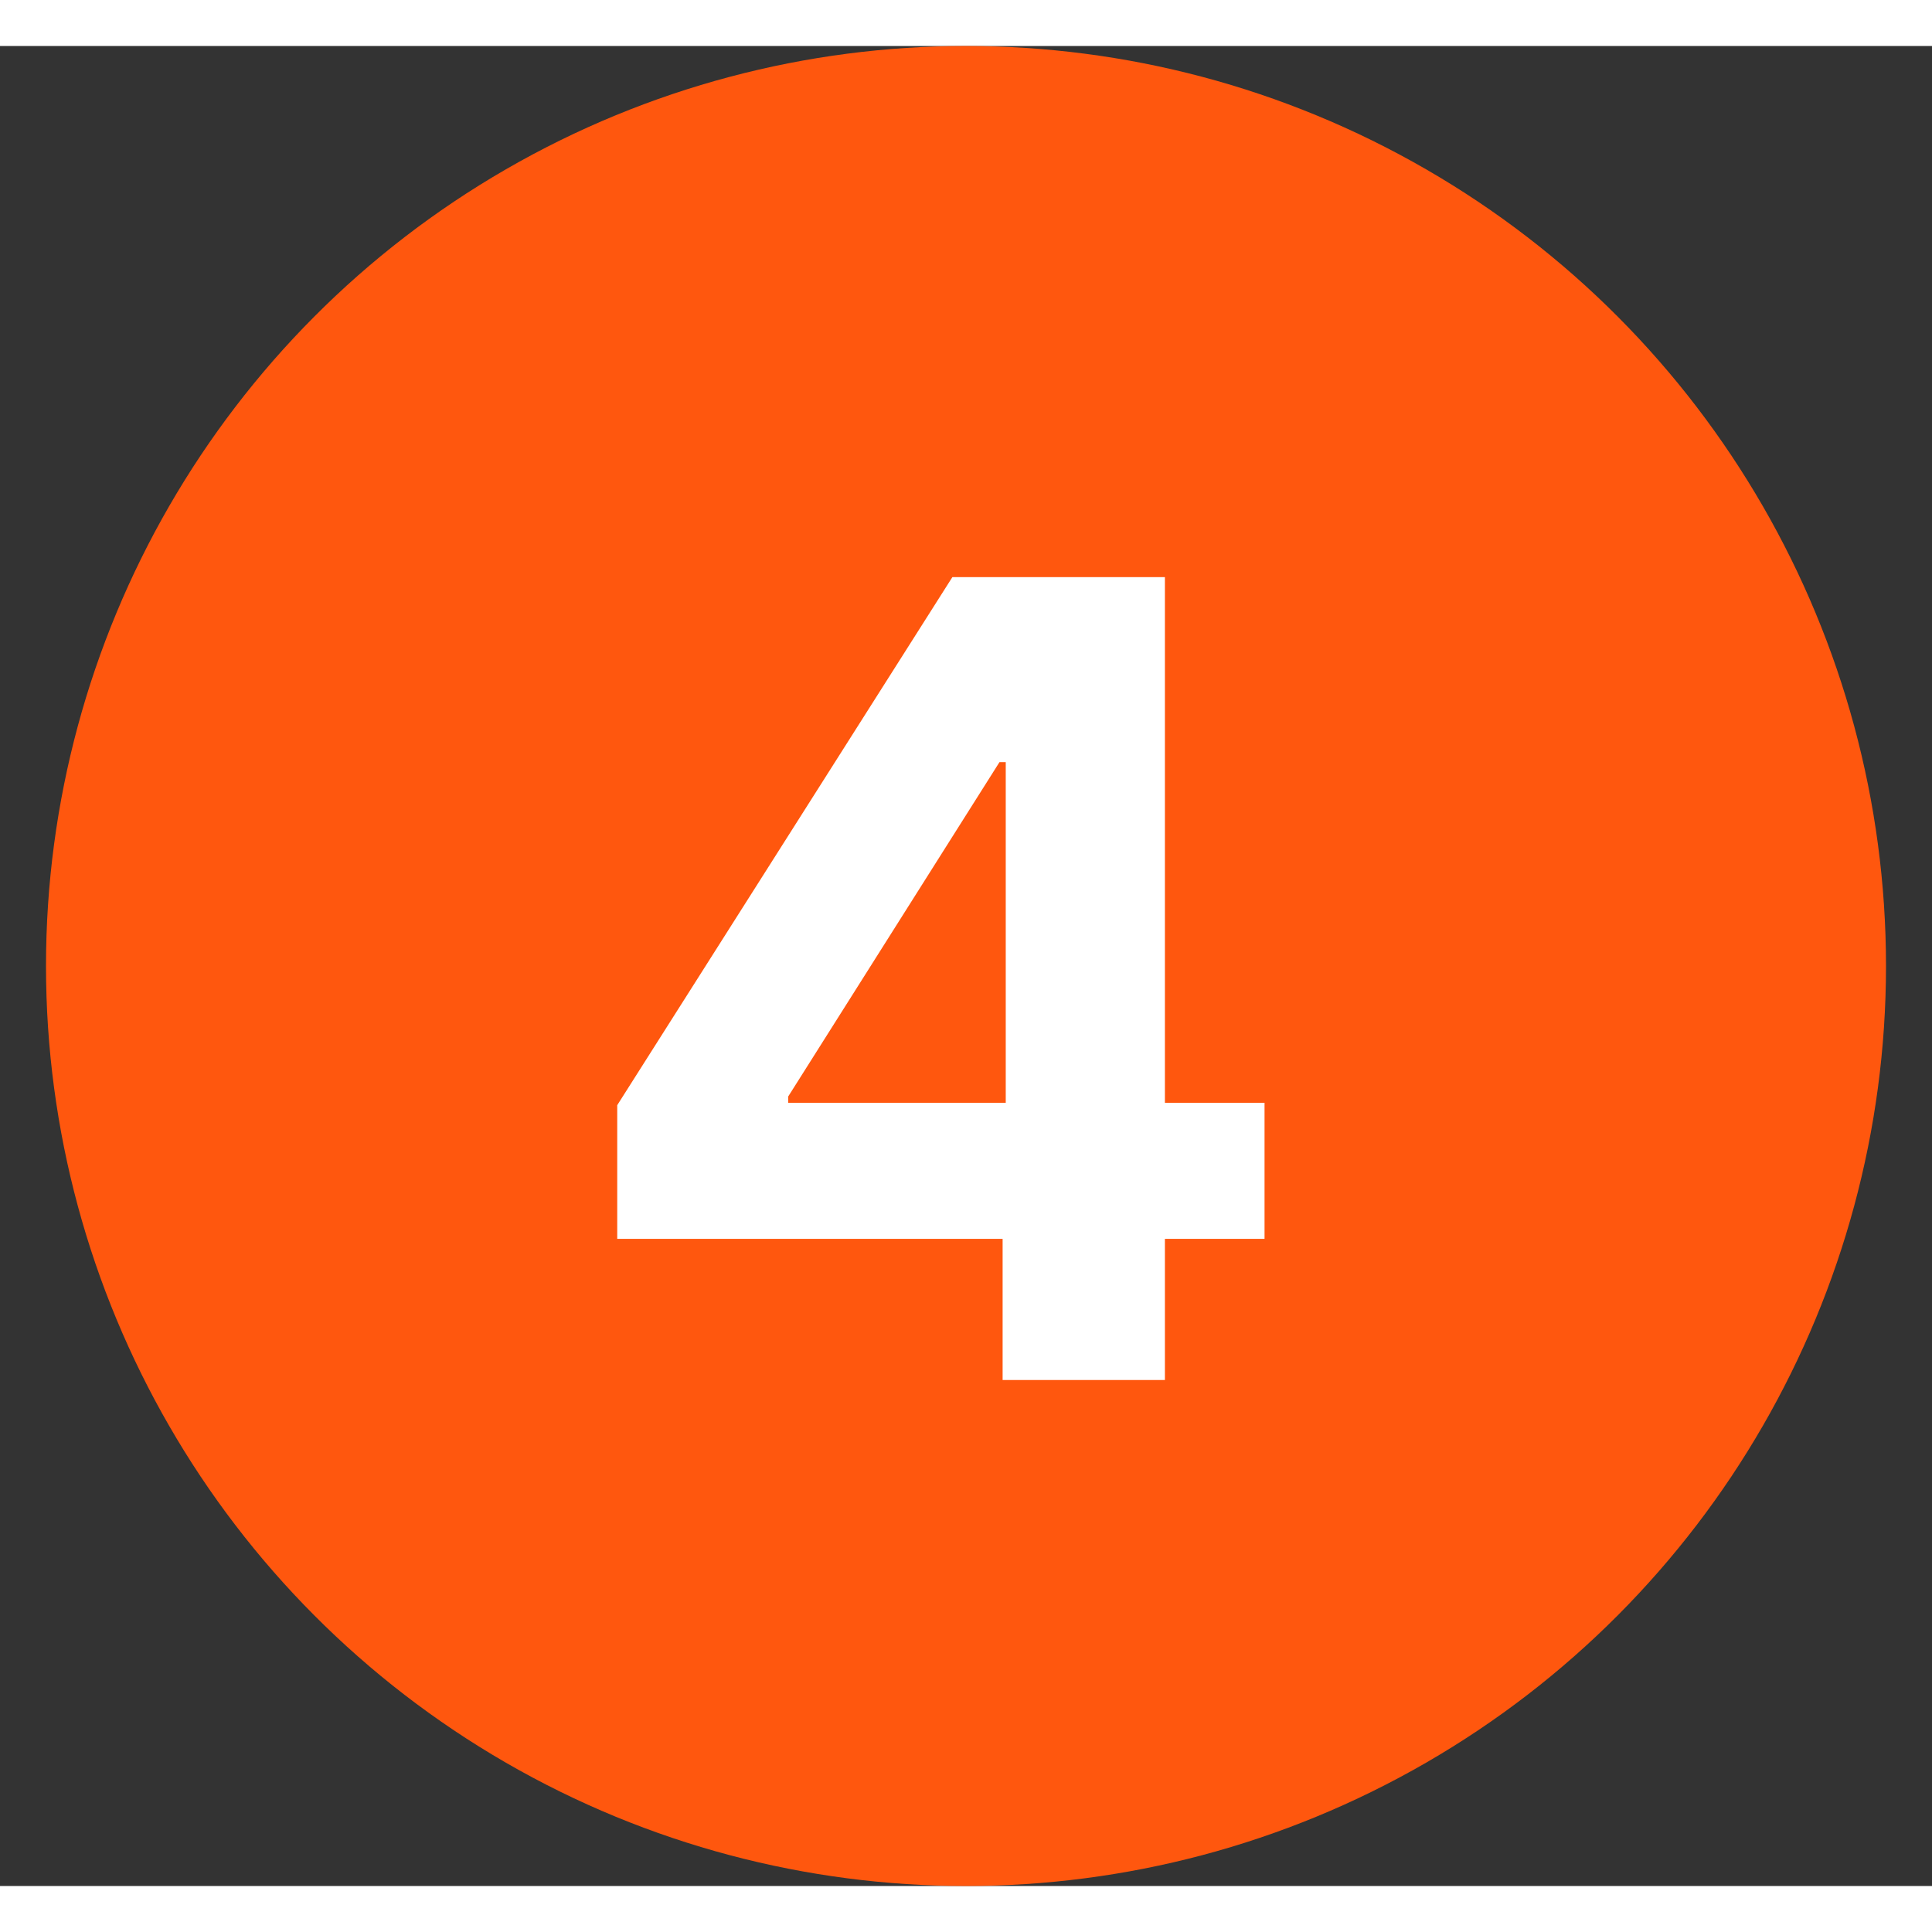 <svg width="20" height="20" viewBox="0 0 21 20" fill="none" xmlns="http://www.w3.org/2000/svg">
<rect x="0" y="0" width="21" height="20" fill="#333333" stroke="none"/>
<circle cx="10.5" cy="10" r="10" fill="#FF570E"/>
<path d="M6.709 12.966V11.513L10.352 5.773H11.605V7.784H10.864L8.567 11.419V11.487H13.745V12.966H6.709ZM10.898 14.5V12.523L10.932 11.879V5.773H12.662V14.5H10.898Z" fill="white"/>
</svg>
